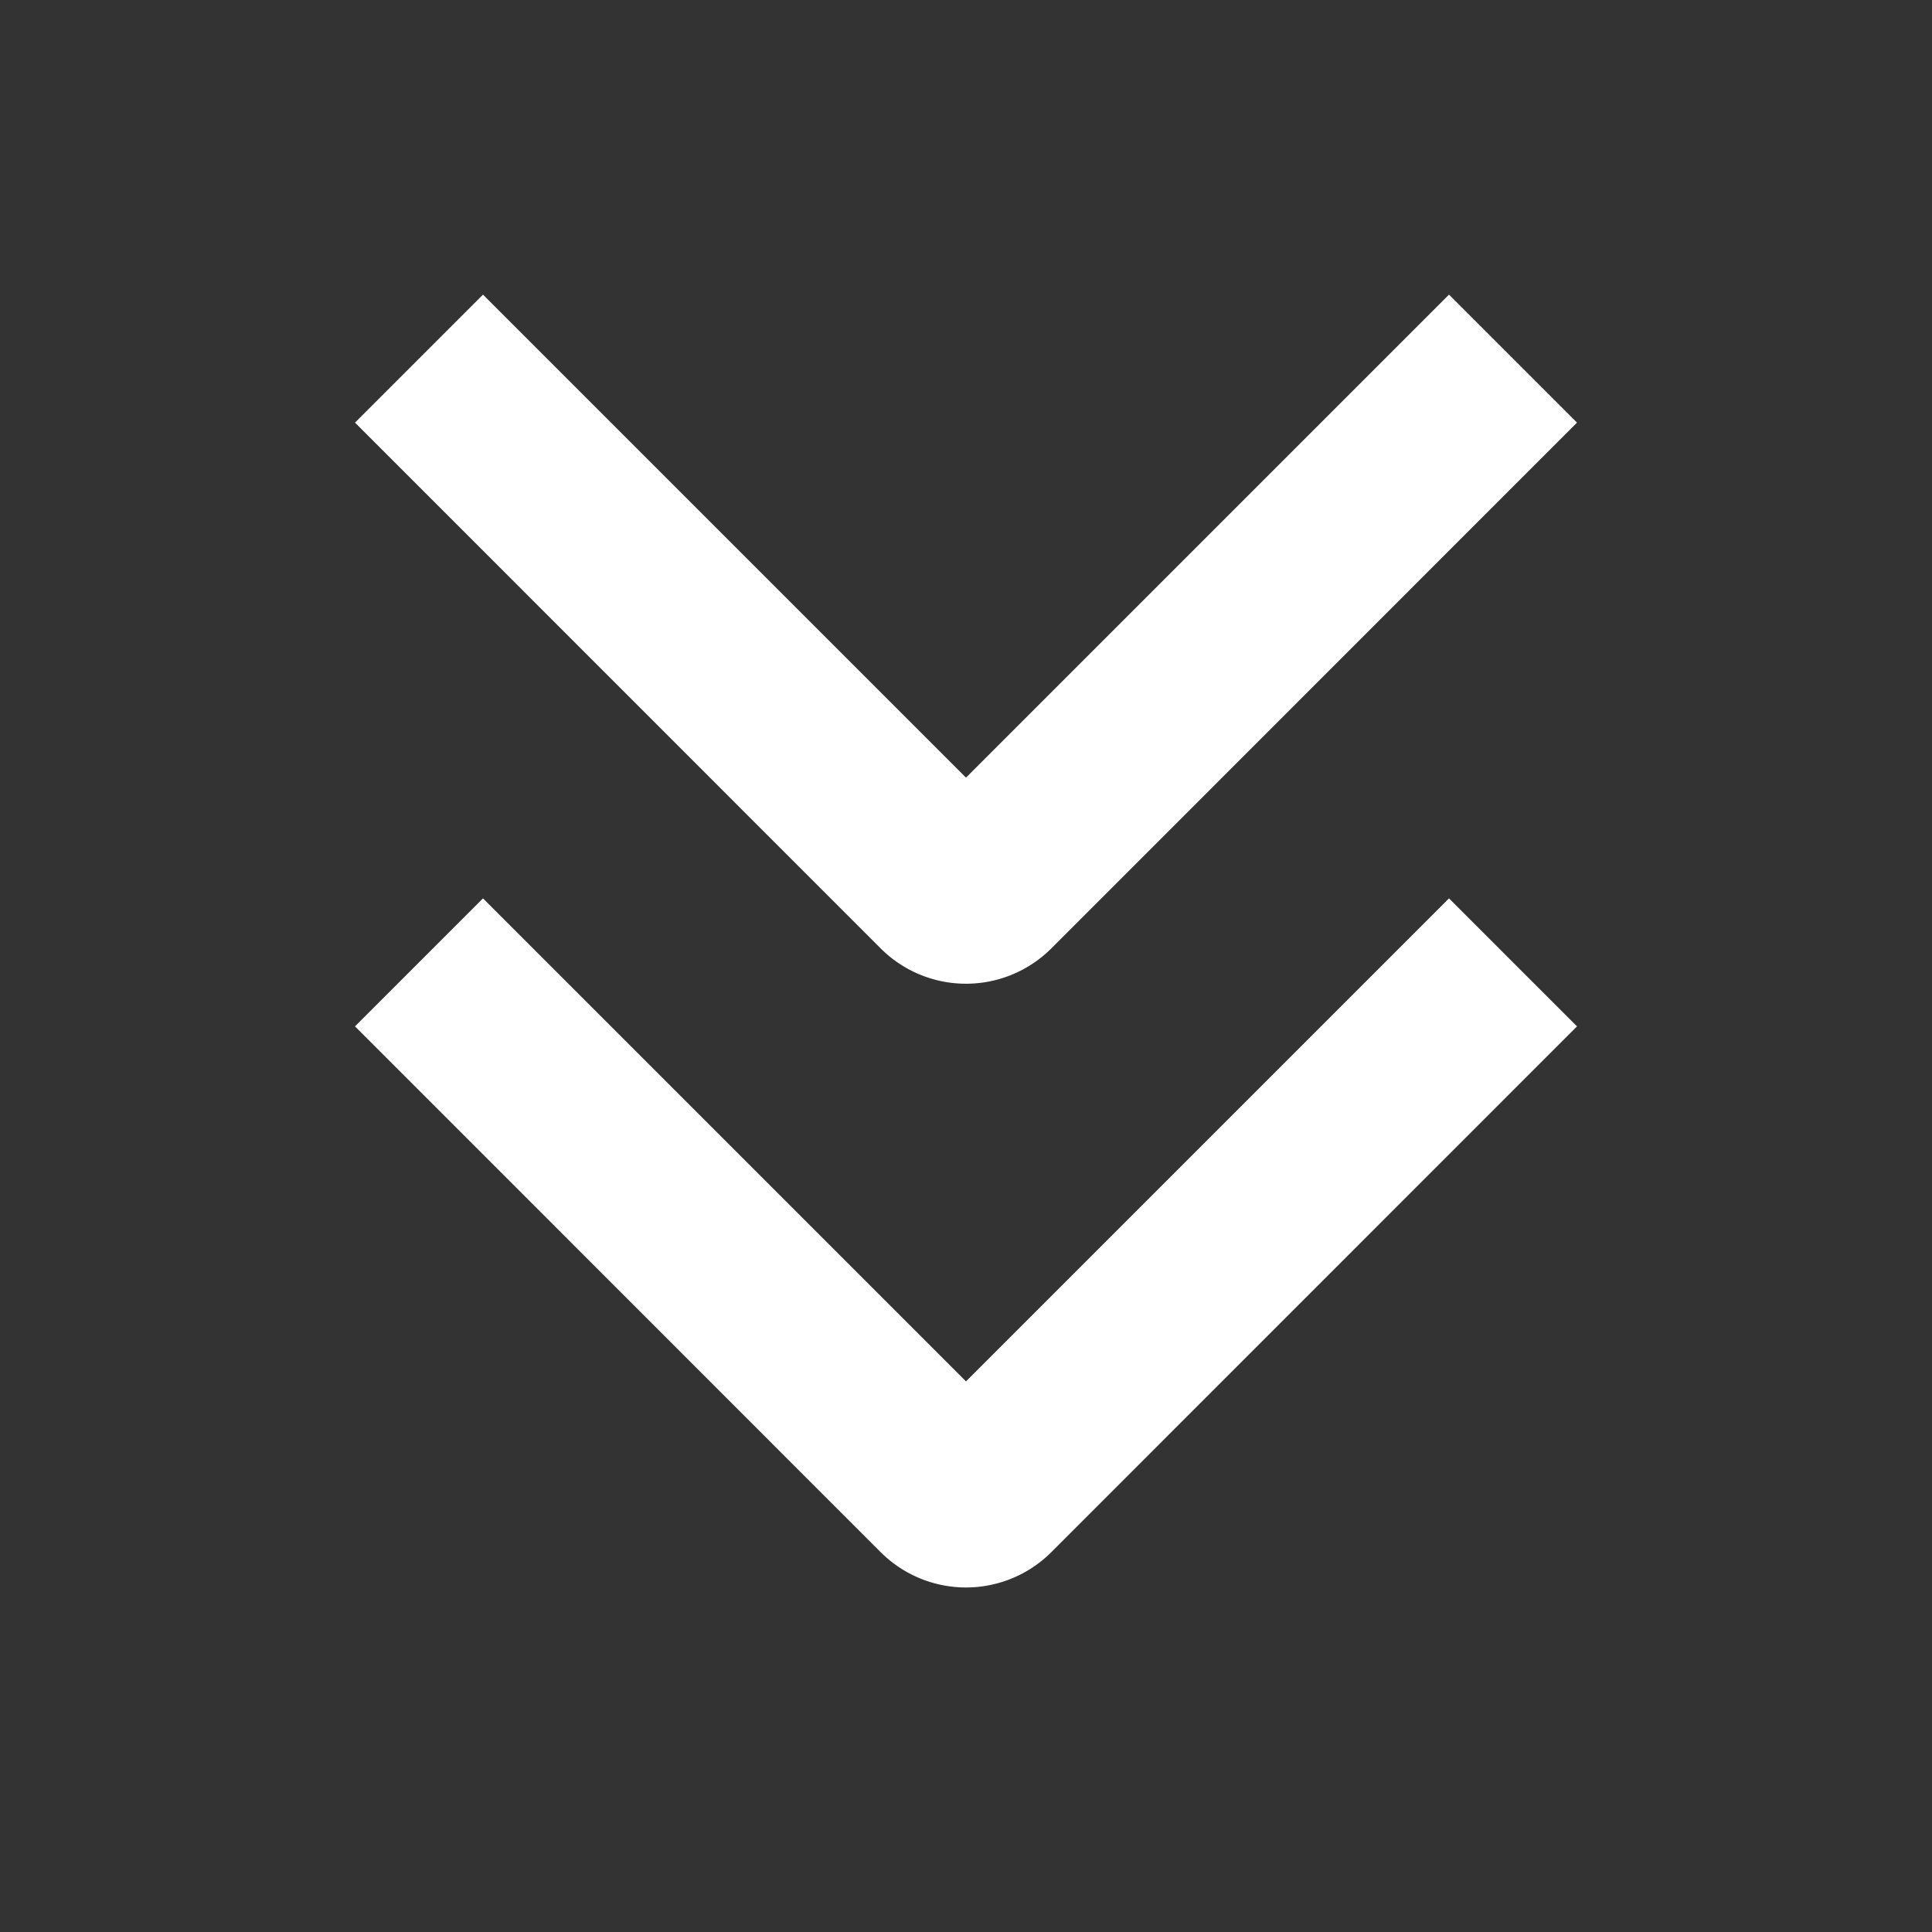 <svg stroke-linejoin="round" data-testid="geist-icon" viewBox="0 0 16 16"><rect x="0" y="0" width="16" height="16" fill="#333333" stroke="none"/><path fill="white" fill-rule="evenodd" d="M4.53 2.97L4 2.44 2.94 3.5l.53.53 3.823 3.824a1 1 0 001.414 0L12.53 4.03l.53-.53L12 2.44l-.53.53L8 6.44 4.53 2.97zm0 5L4 7.44 2.94 8.5l.53.53 3.823 3.824a1 1 0 001.414 0L12.53 9.03l.53-.53L12 7.44l-.53.53L8 11.44 4.53 7.97z" clip-rule="evenodd"/></svg>